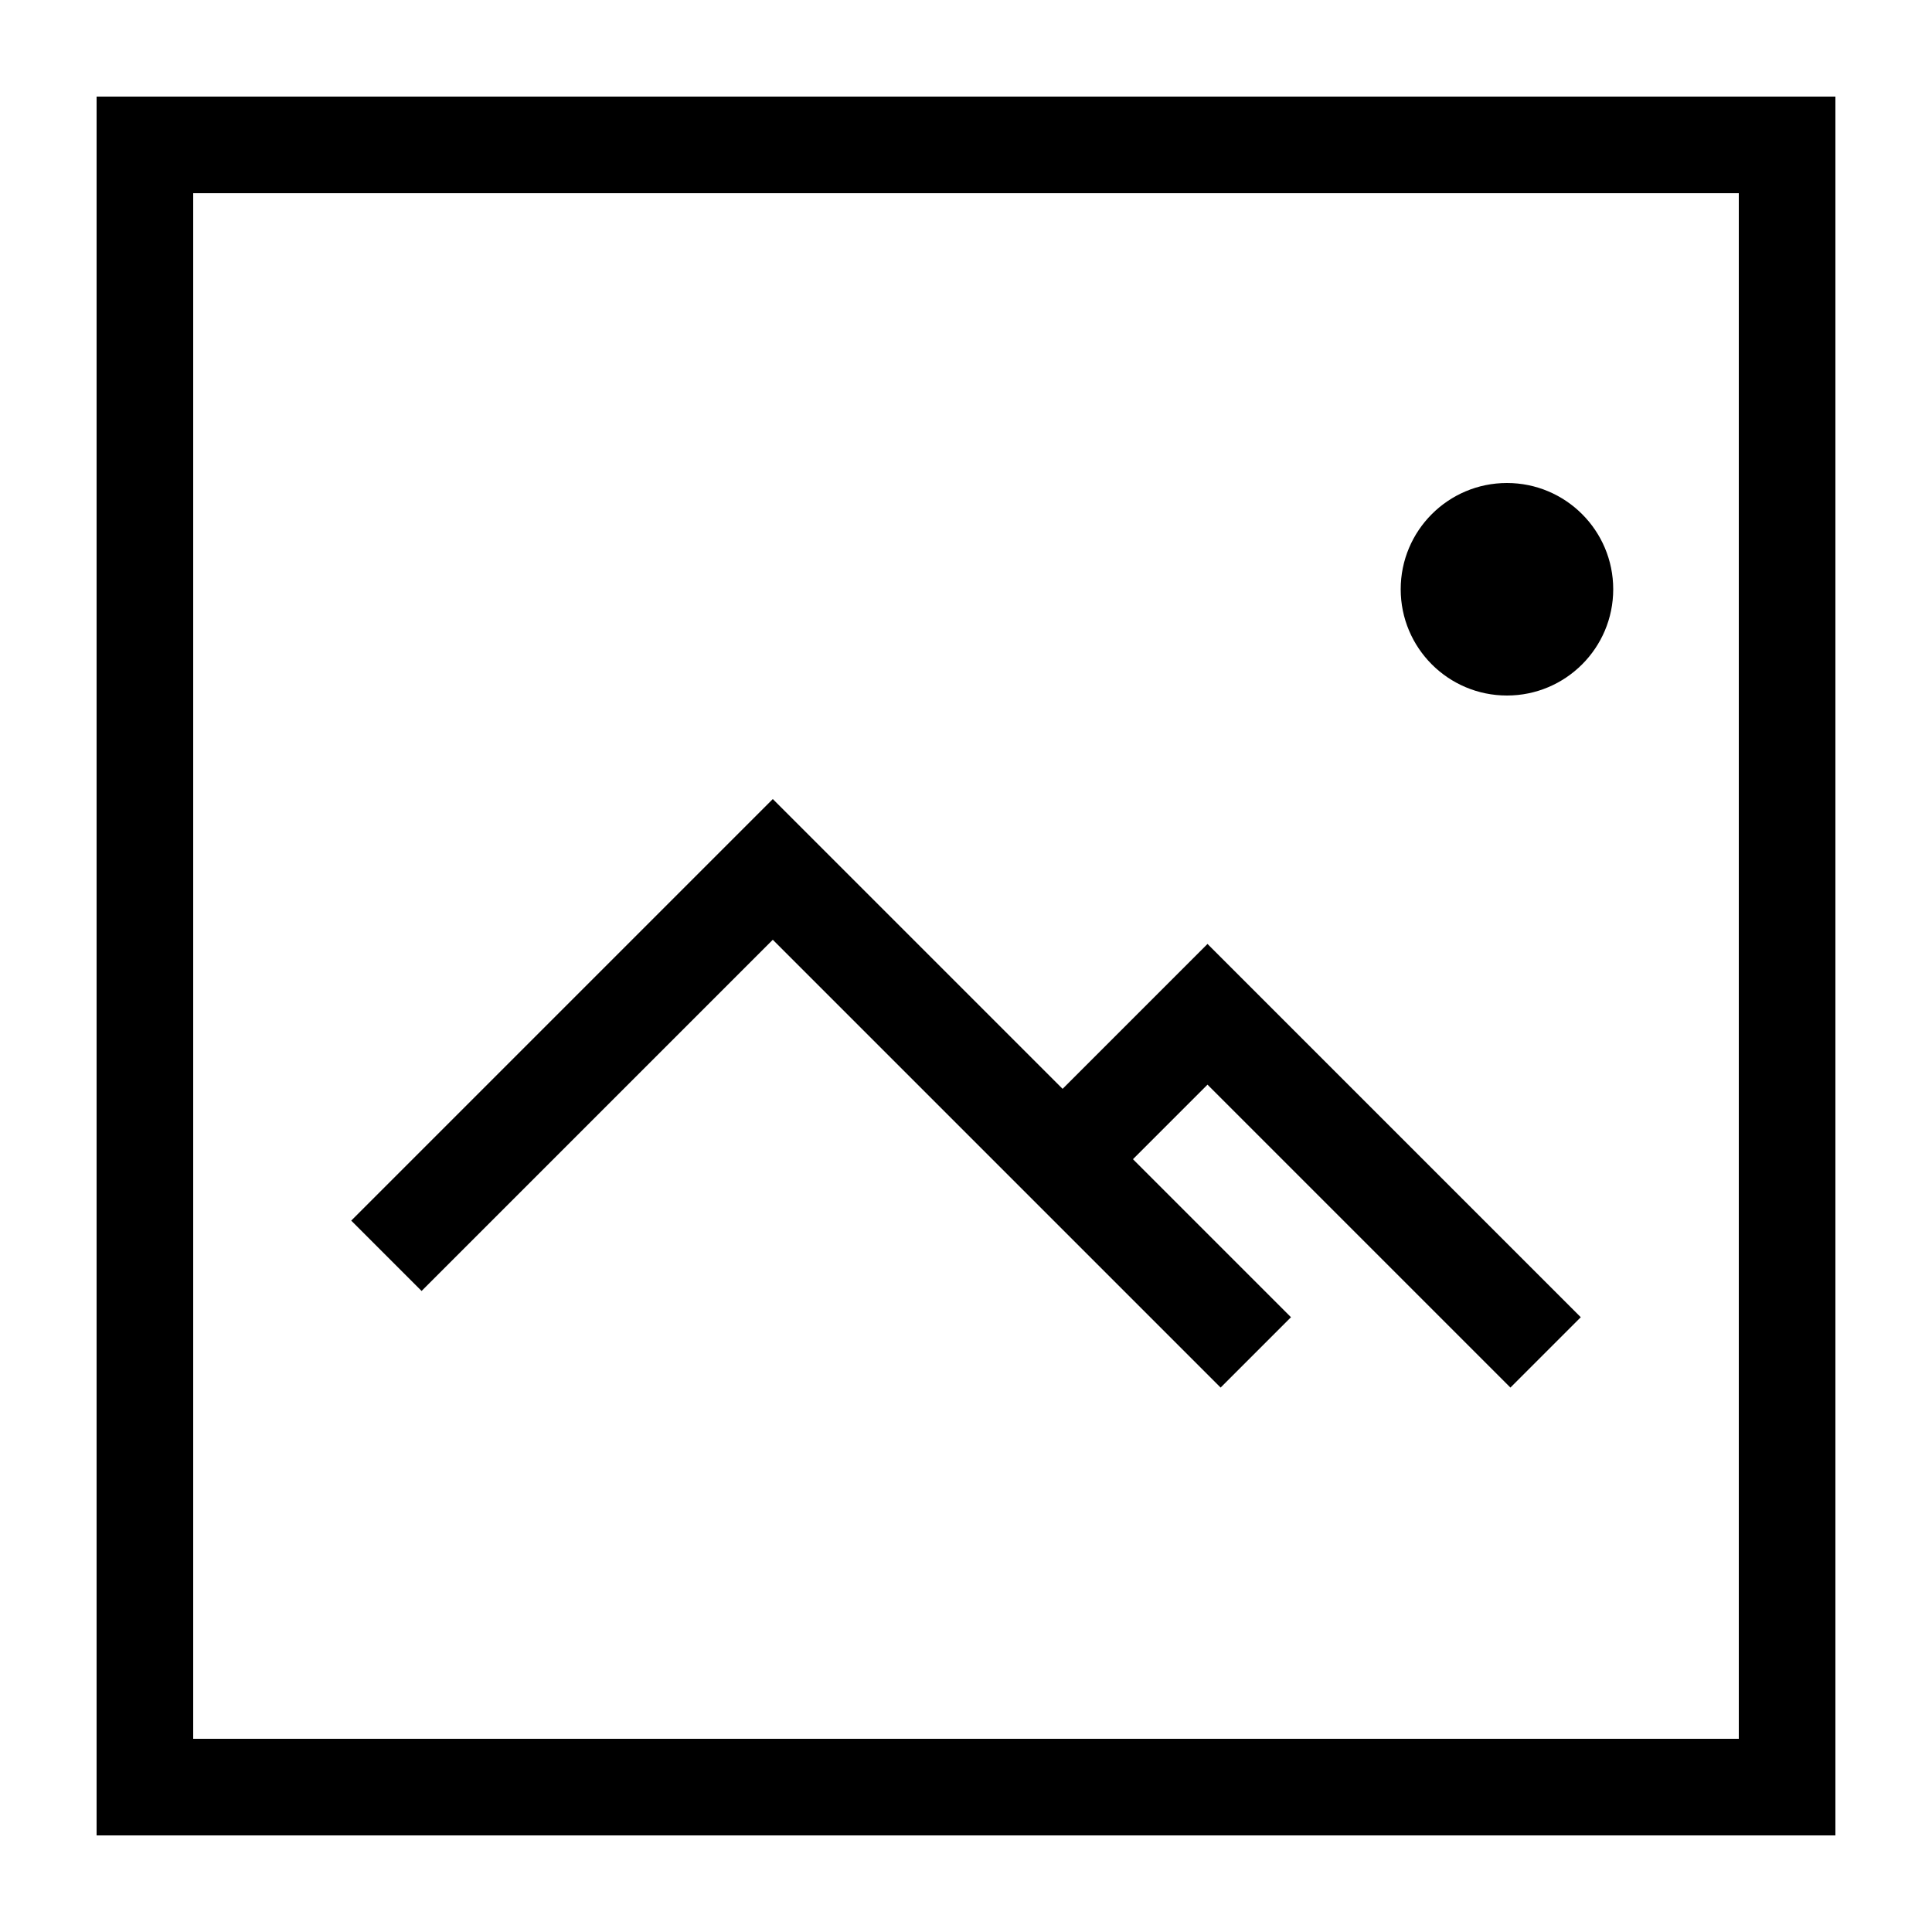 <svg width="20" height="20" viewBox="0 0 20 20" xmlns="http://www.w3.org/2000/svg">
    <circle cx="15.6" cy="6.1" r="1.1"></circle>
    <rect fill="none" stroke="#000" stroke-width="1" x="1.5" y="1.5" width="17" height="17"></rect>
    <polyline fill="none" stroke="#000" stroke-width="1.03" points="4,13 8,9 13,14"></polyline>
    <polyline fill="none" stroke="#000" stroke-width="1.03" points="11,12 12.5,10.5 16,14"></polyline>
</svg>

